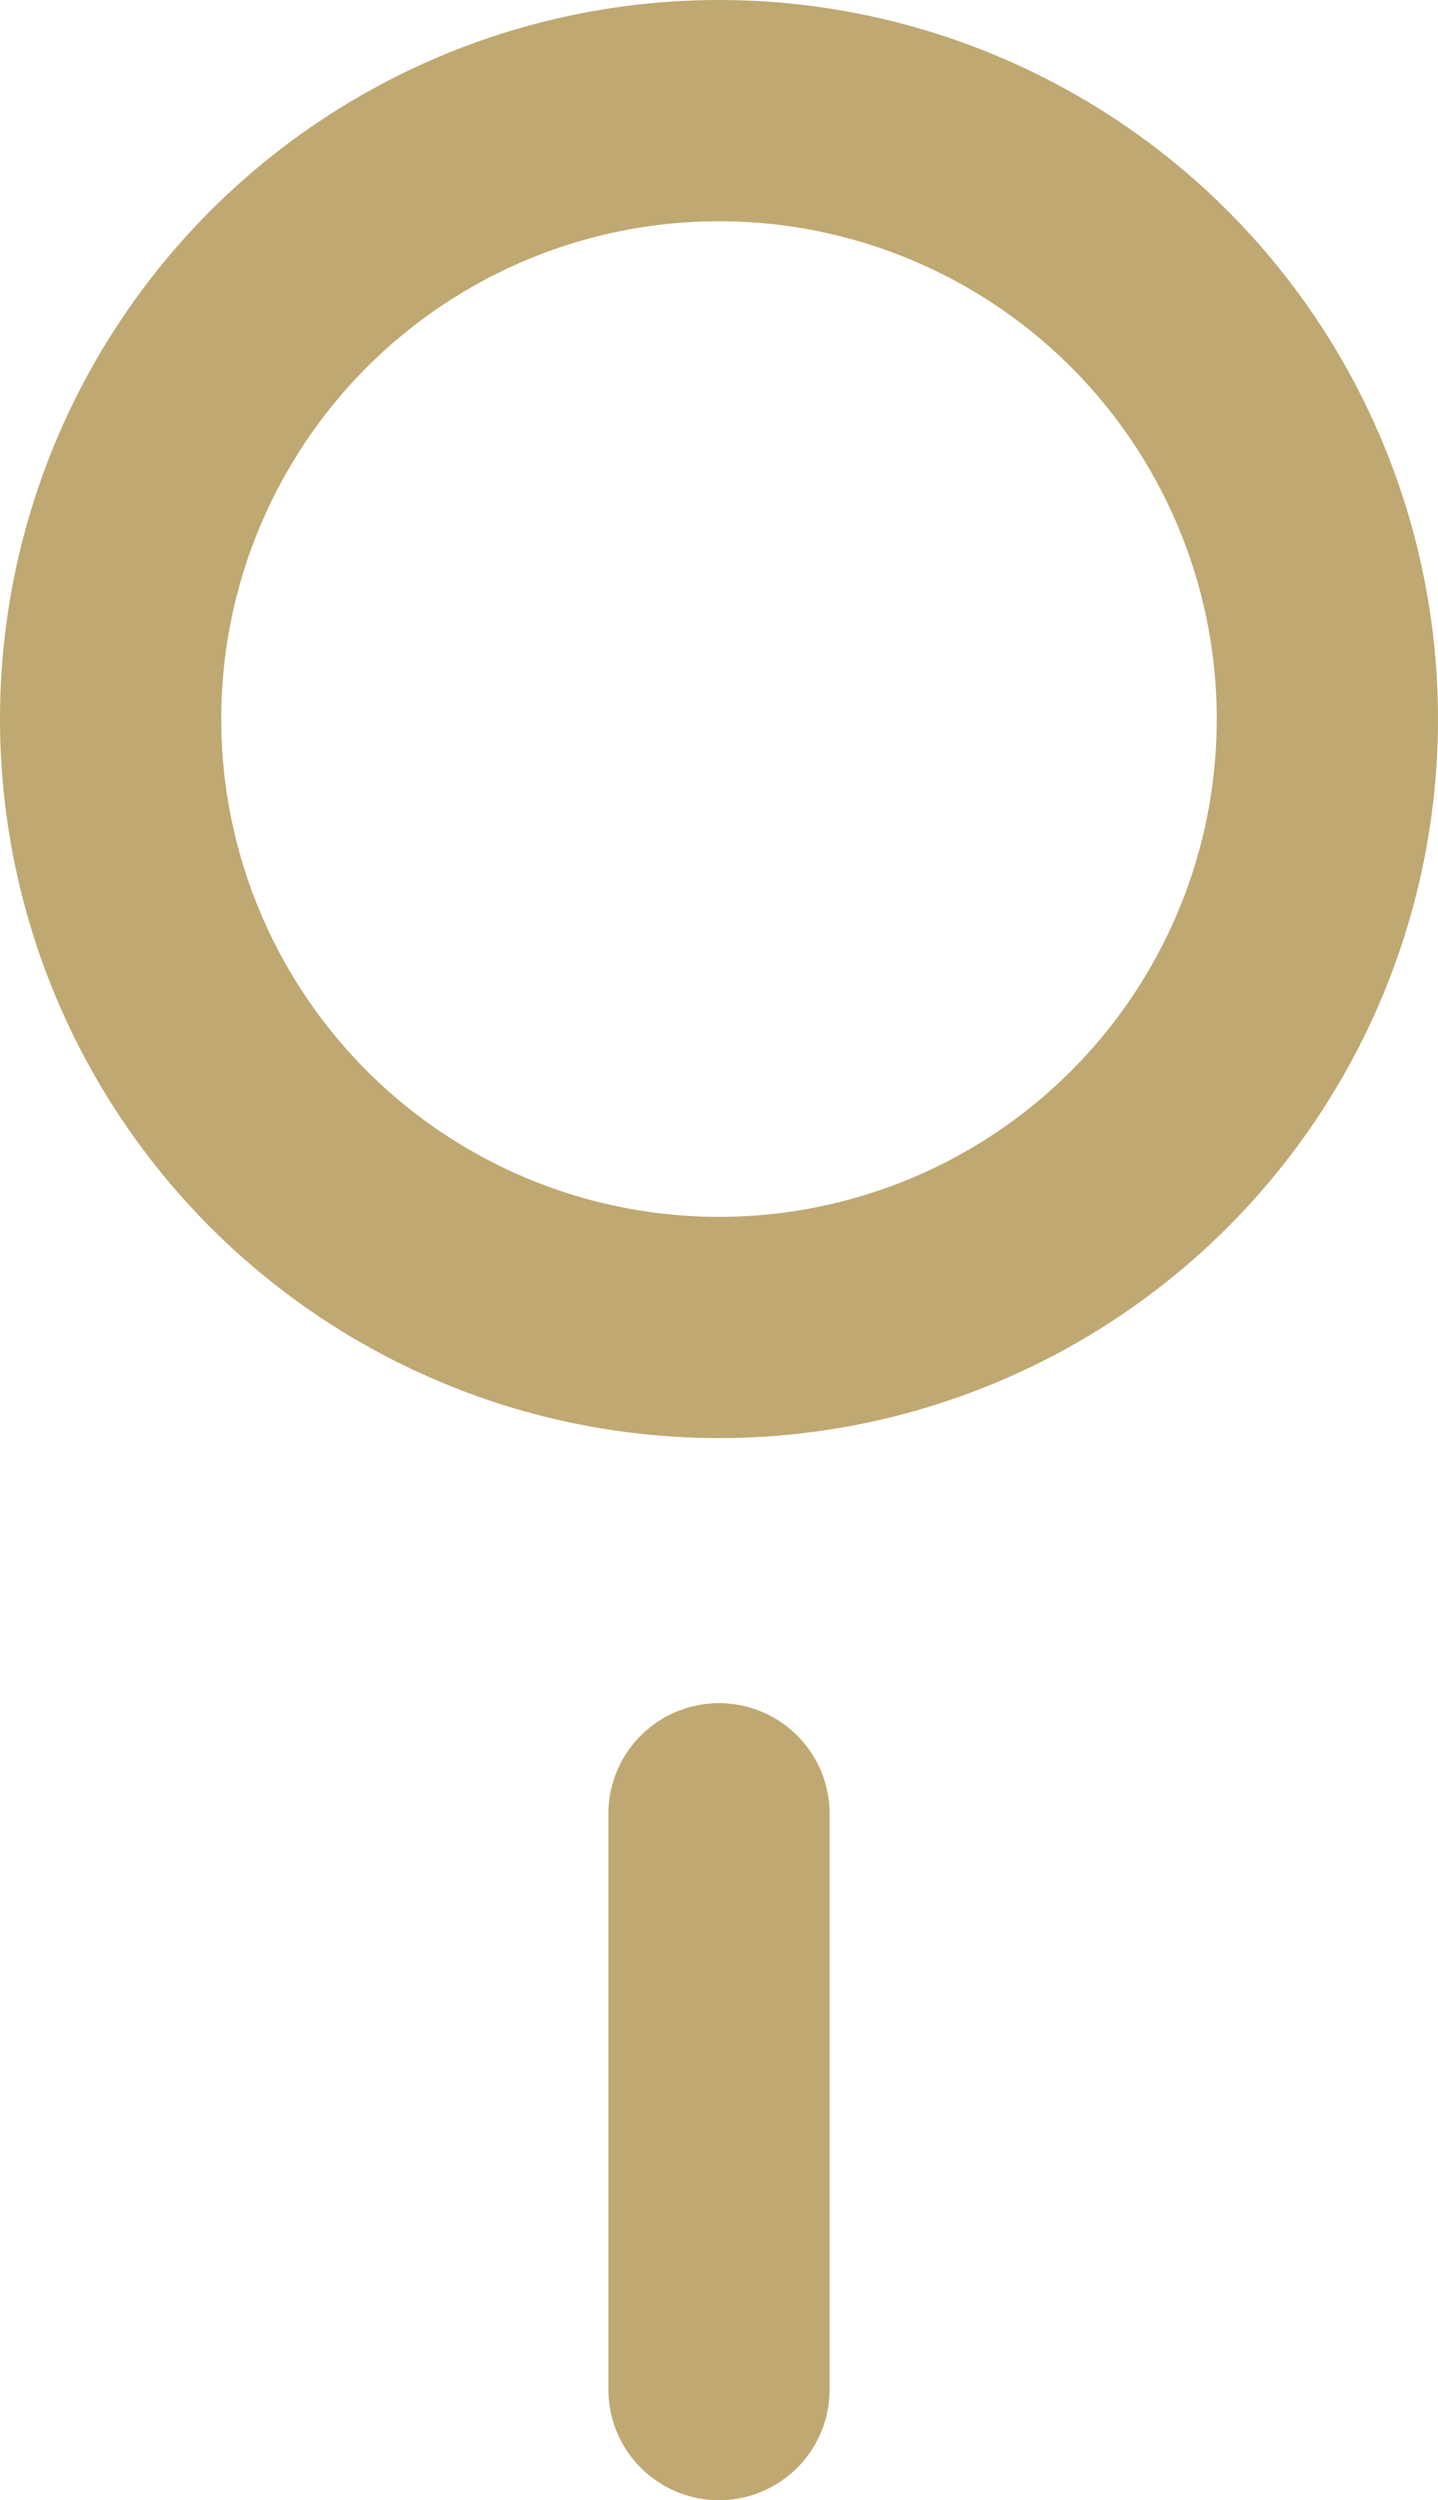<svg xmlns="http://www.w3.org/2000/svg" width="13" height="22.601" viewBox="0 0 13 22.601">
  <g id="Group_5432" data-name="Group 5432" transform="translate(-1244 -51)">
    <g id="Ellipse_8" data-name="Ellipse 8" transform="translate(1244 51)" fill="none" stroke="#bfa871" stroke-width="2">
      <circle cx="6.5" cy="6.5" r="6.5" stroke="none"/>
      <circle cx="6.5" cy="6.5" r="5.5" fill="none"/>
    </g>
    <path id="Path_2679" data-name="Path 2679" d="M828.5,488.605V483.4" transform="translate(422 -416.004)" fill="none" stroke="#bfa871" stroke-linecap="round" stroke-width="2"/>
  </g>
</svg>

